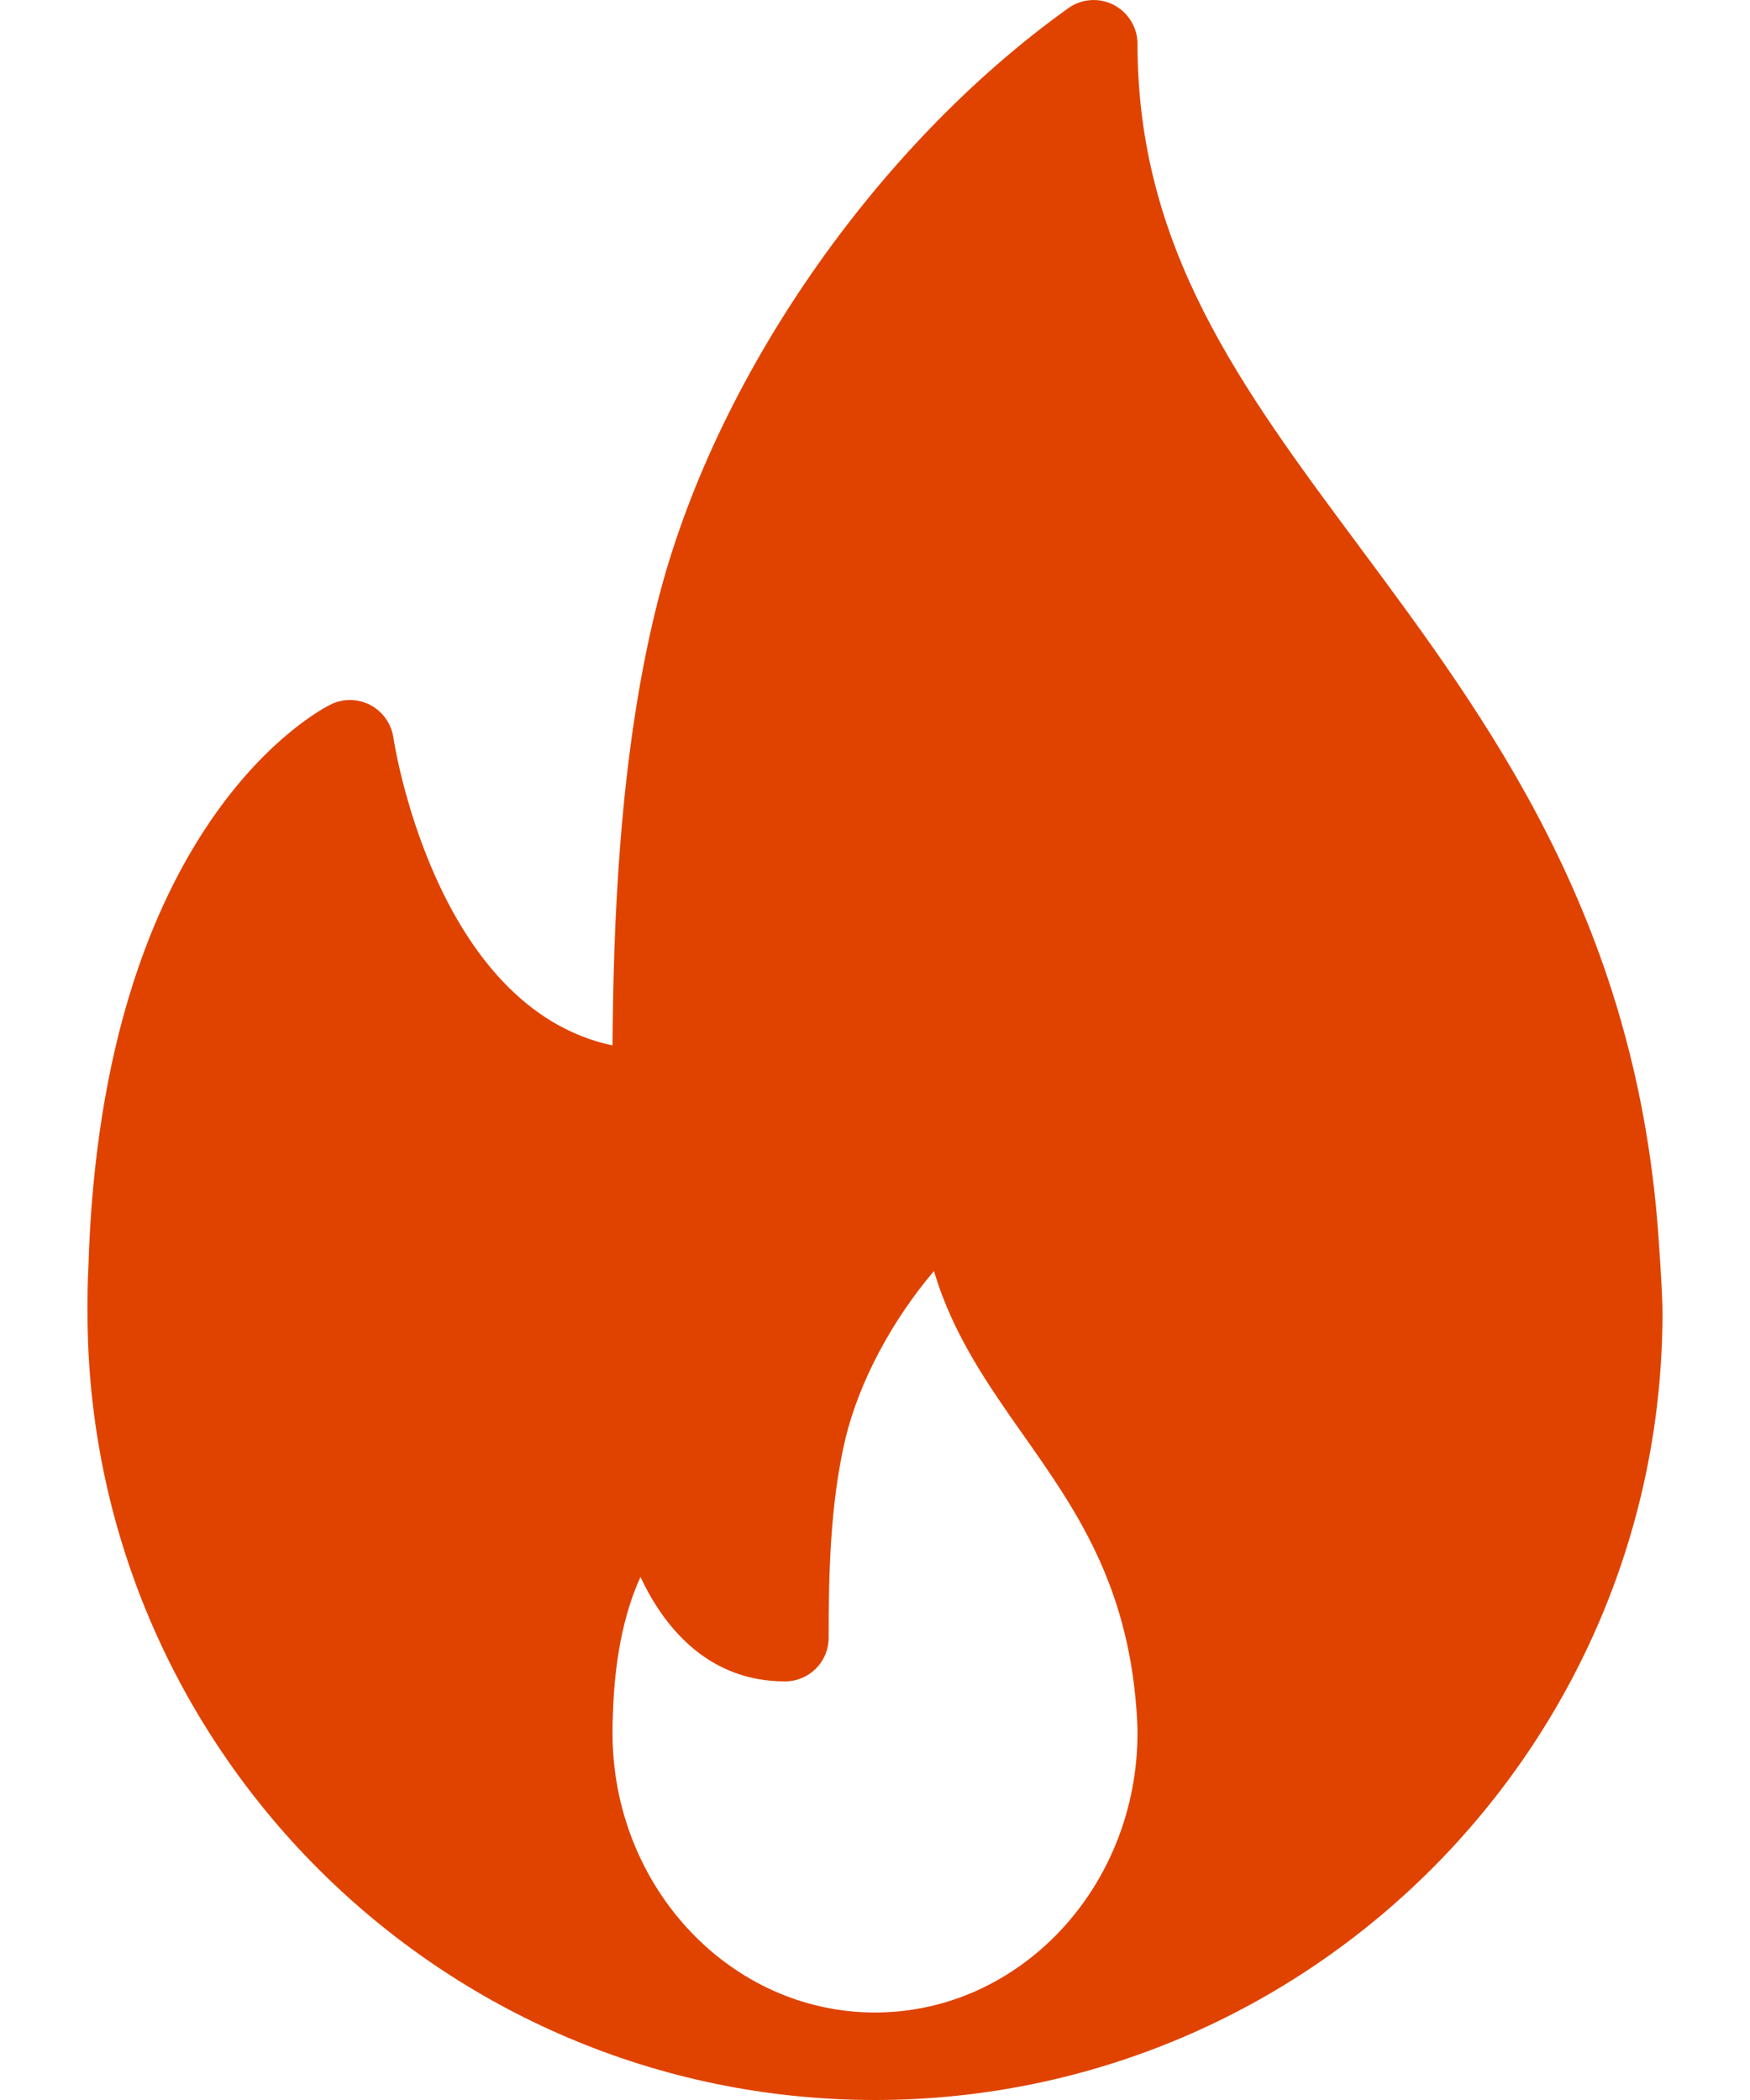 <svg width="10" height="12" viewBox="0 0 10 12" fill="none" xmlns="http://www.w3.org/2000/svg">
<path d="M9.474 7.026C9.337 5.236 8.504 4.115 7.769 3.125C7.088 2.209 6.5 1.418 6.5 0.25C6.5 0.157 6.447 0.071 6.364 0.028C6.281 -0.015 6.18 -0.008 6.104 0.047C5 0.837 4.079 2.169 3.758 3.439C3.534 4.323 3.505 5.318 3.5 5.974C2.481 5.757 2.25 4.232 2.248 4.215C2.236 4.136 2.188 4.067 2.117 4.029C2.046 3.992 1.963 3.99 1.891 4.025C1.837 4.051 0.579 4.691 0.505 7.245C0.5 7.33 0.5 7.415 0.5 7.5C0.5 9.981 2.519 12 5 12C5.003 12 5.007 12 5.01 12C5.011 12 5.012 12 5.013 12C7.488 11.992 9.5 9.977 9.5 7.5C9.5 7.375 9.474 7.026 9.474 7.026ZM5 11.5C4.173 11.5 3.5 10.783 3.5 9.902C3.5 9.872 3.5 9.842 3.502 9.804C3.512 9.433 3.583 9.179 3.66 9.011C3.805 9.322 4.064 9.608 4.485 9.608C4.624 9.608 4.735 9.497 4.735 9.358C4.735 9.003 4.743 8.592 4.831 8.221C4.91 7.893 5.099 7.543 5.337 7.263C5.444 7.627 5.651 7.921 5.853 8.208C6.142 8.619 6.441 9.044 6.494 9.769C6.497 9.812 6.5 9.855 6.5 9.902C6.5 10.783 5.827 11.5 5 11.5Z" fill="#E04300"/>
</svg>
